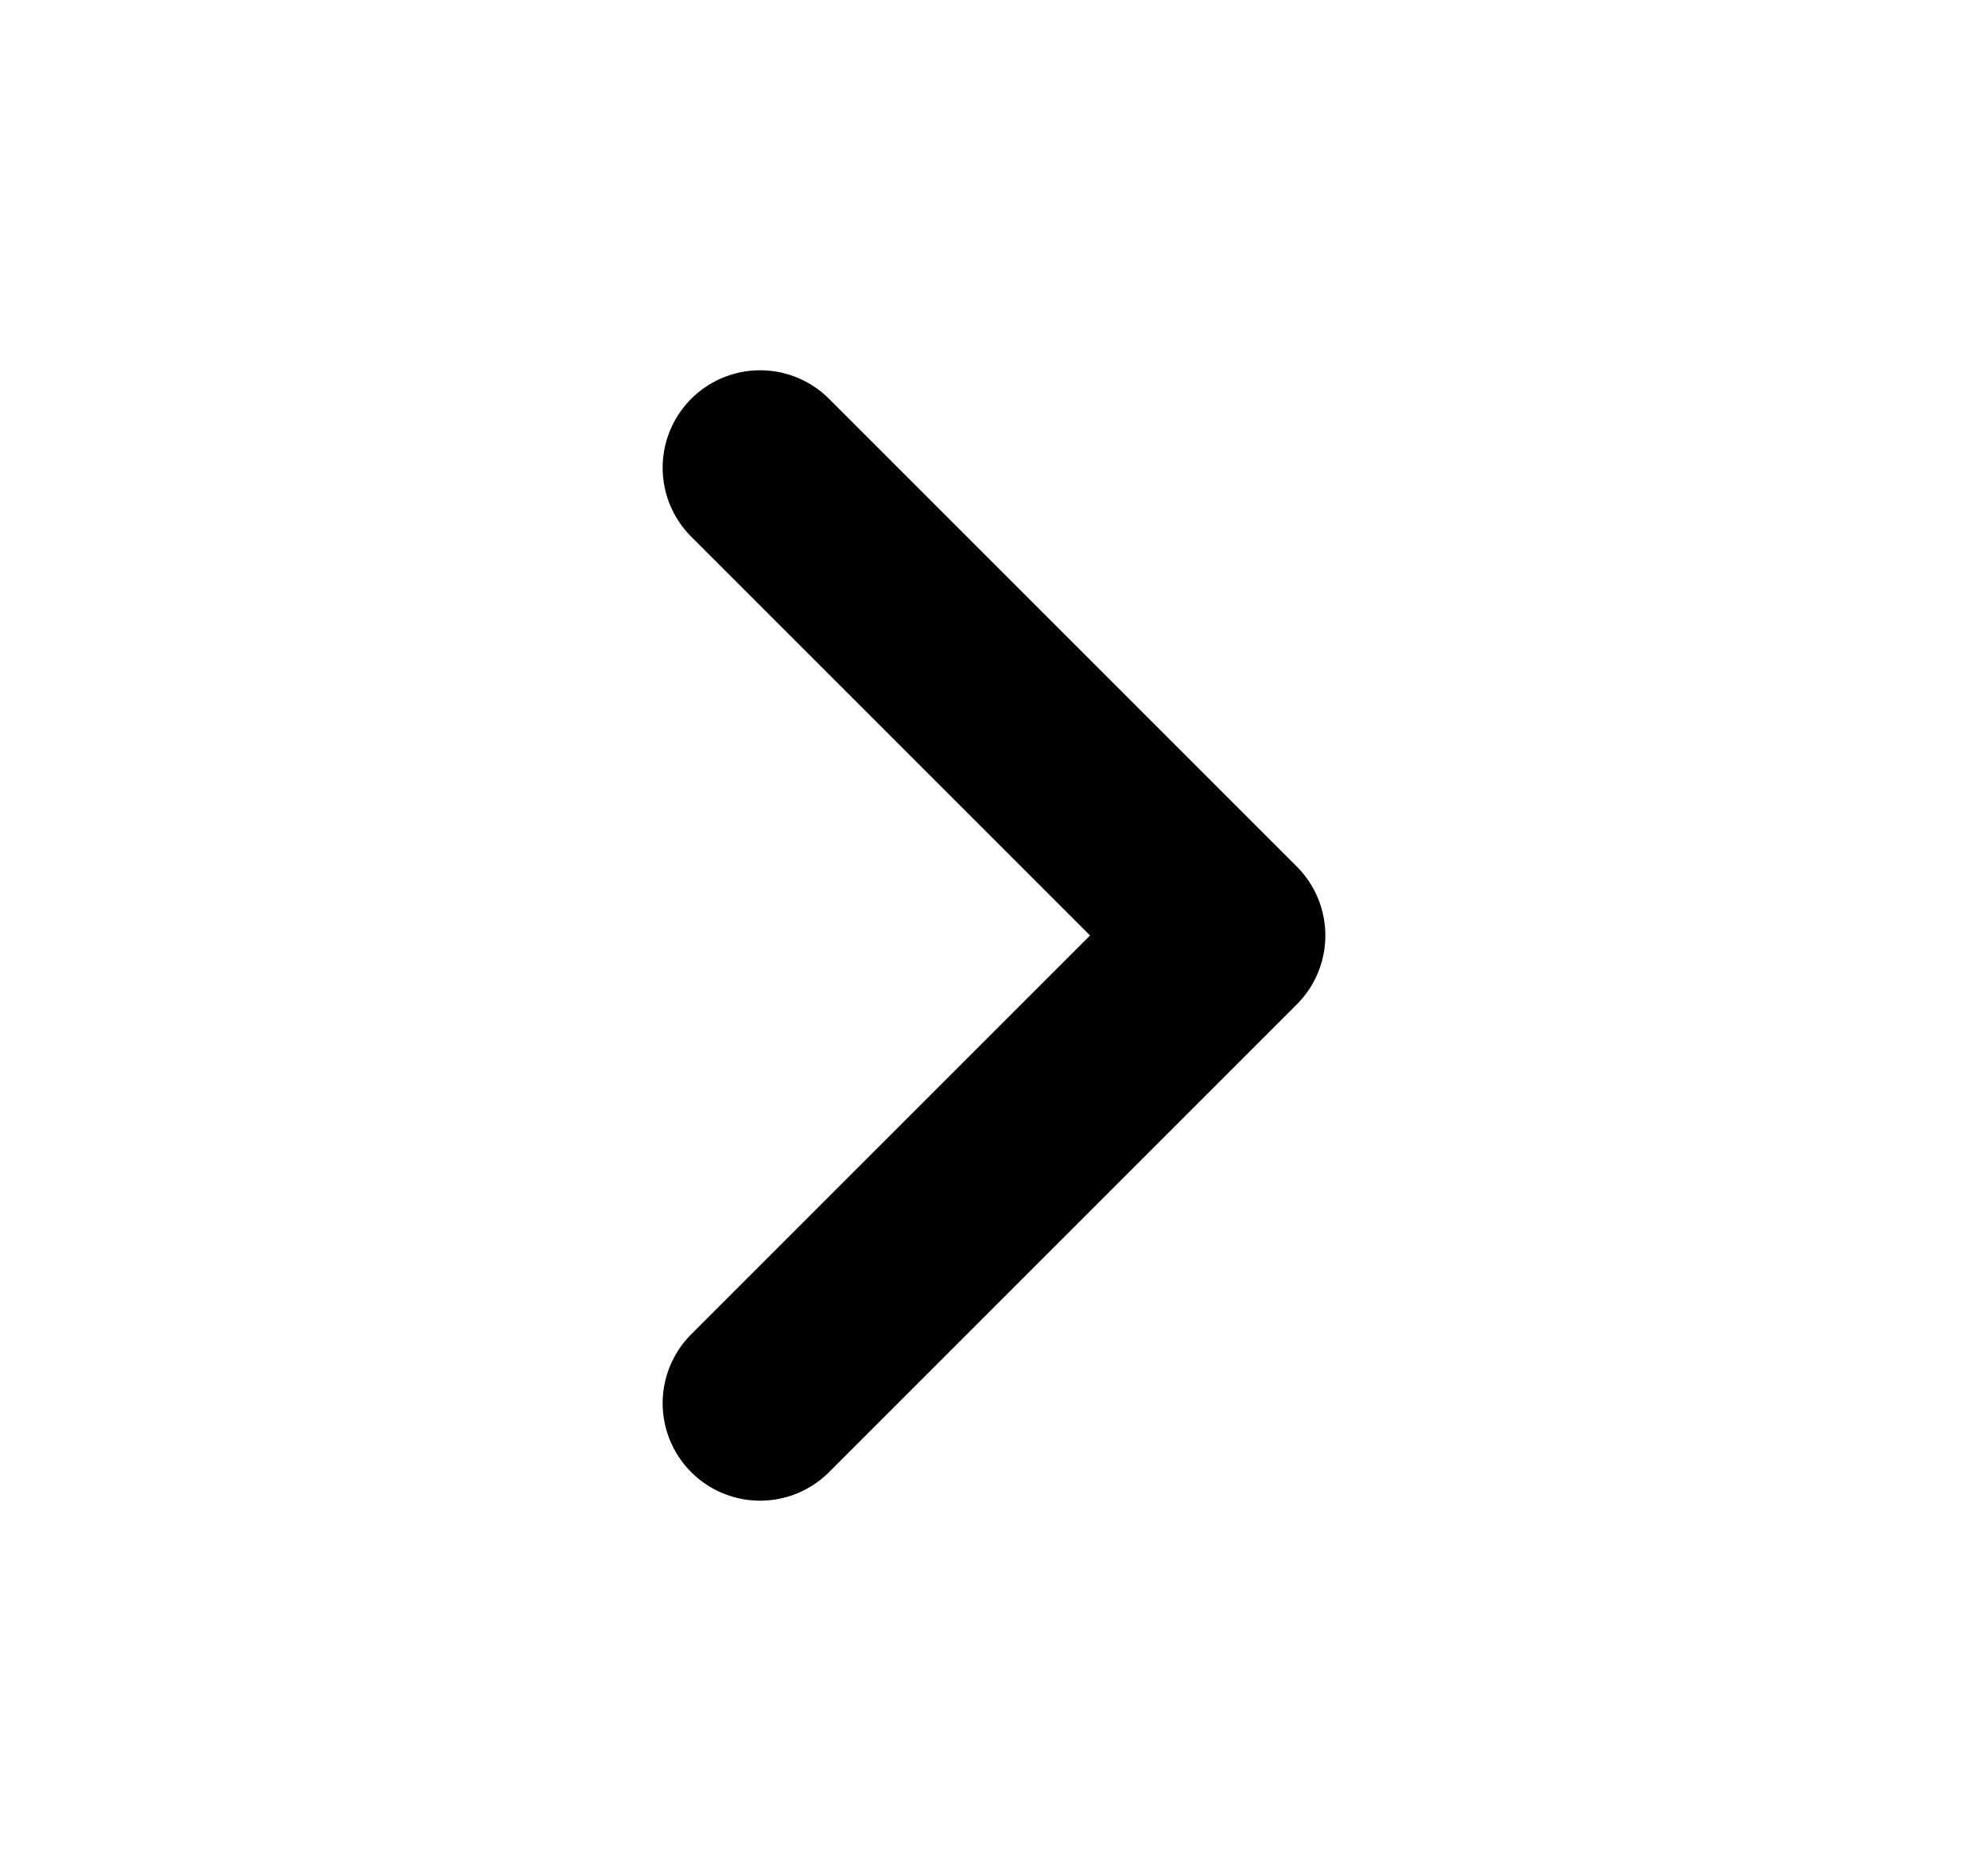 <svg viewBox="0 0 17 16" fill="none" xmlns="http://www.w3.org/2000/svg">
<path d="M6.5 12L10.5 8L6.5 4" stroke="currentColor" stroke-width="1.667" stroke-linecap="round" stroke-linejoin="round"/>
</svg>
